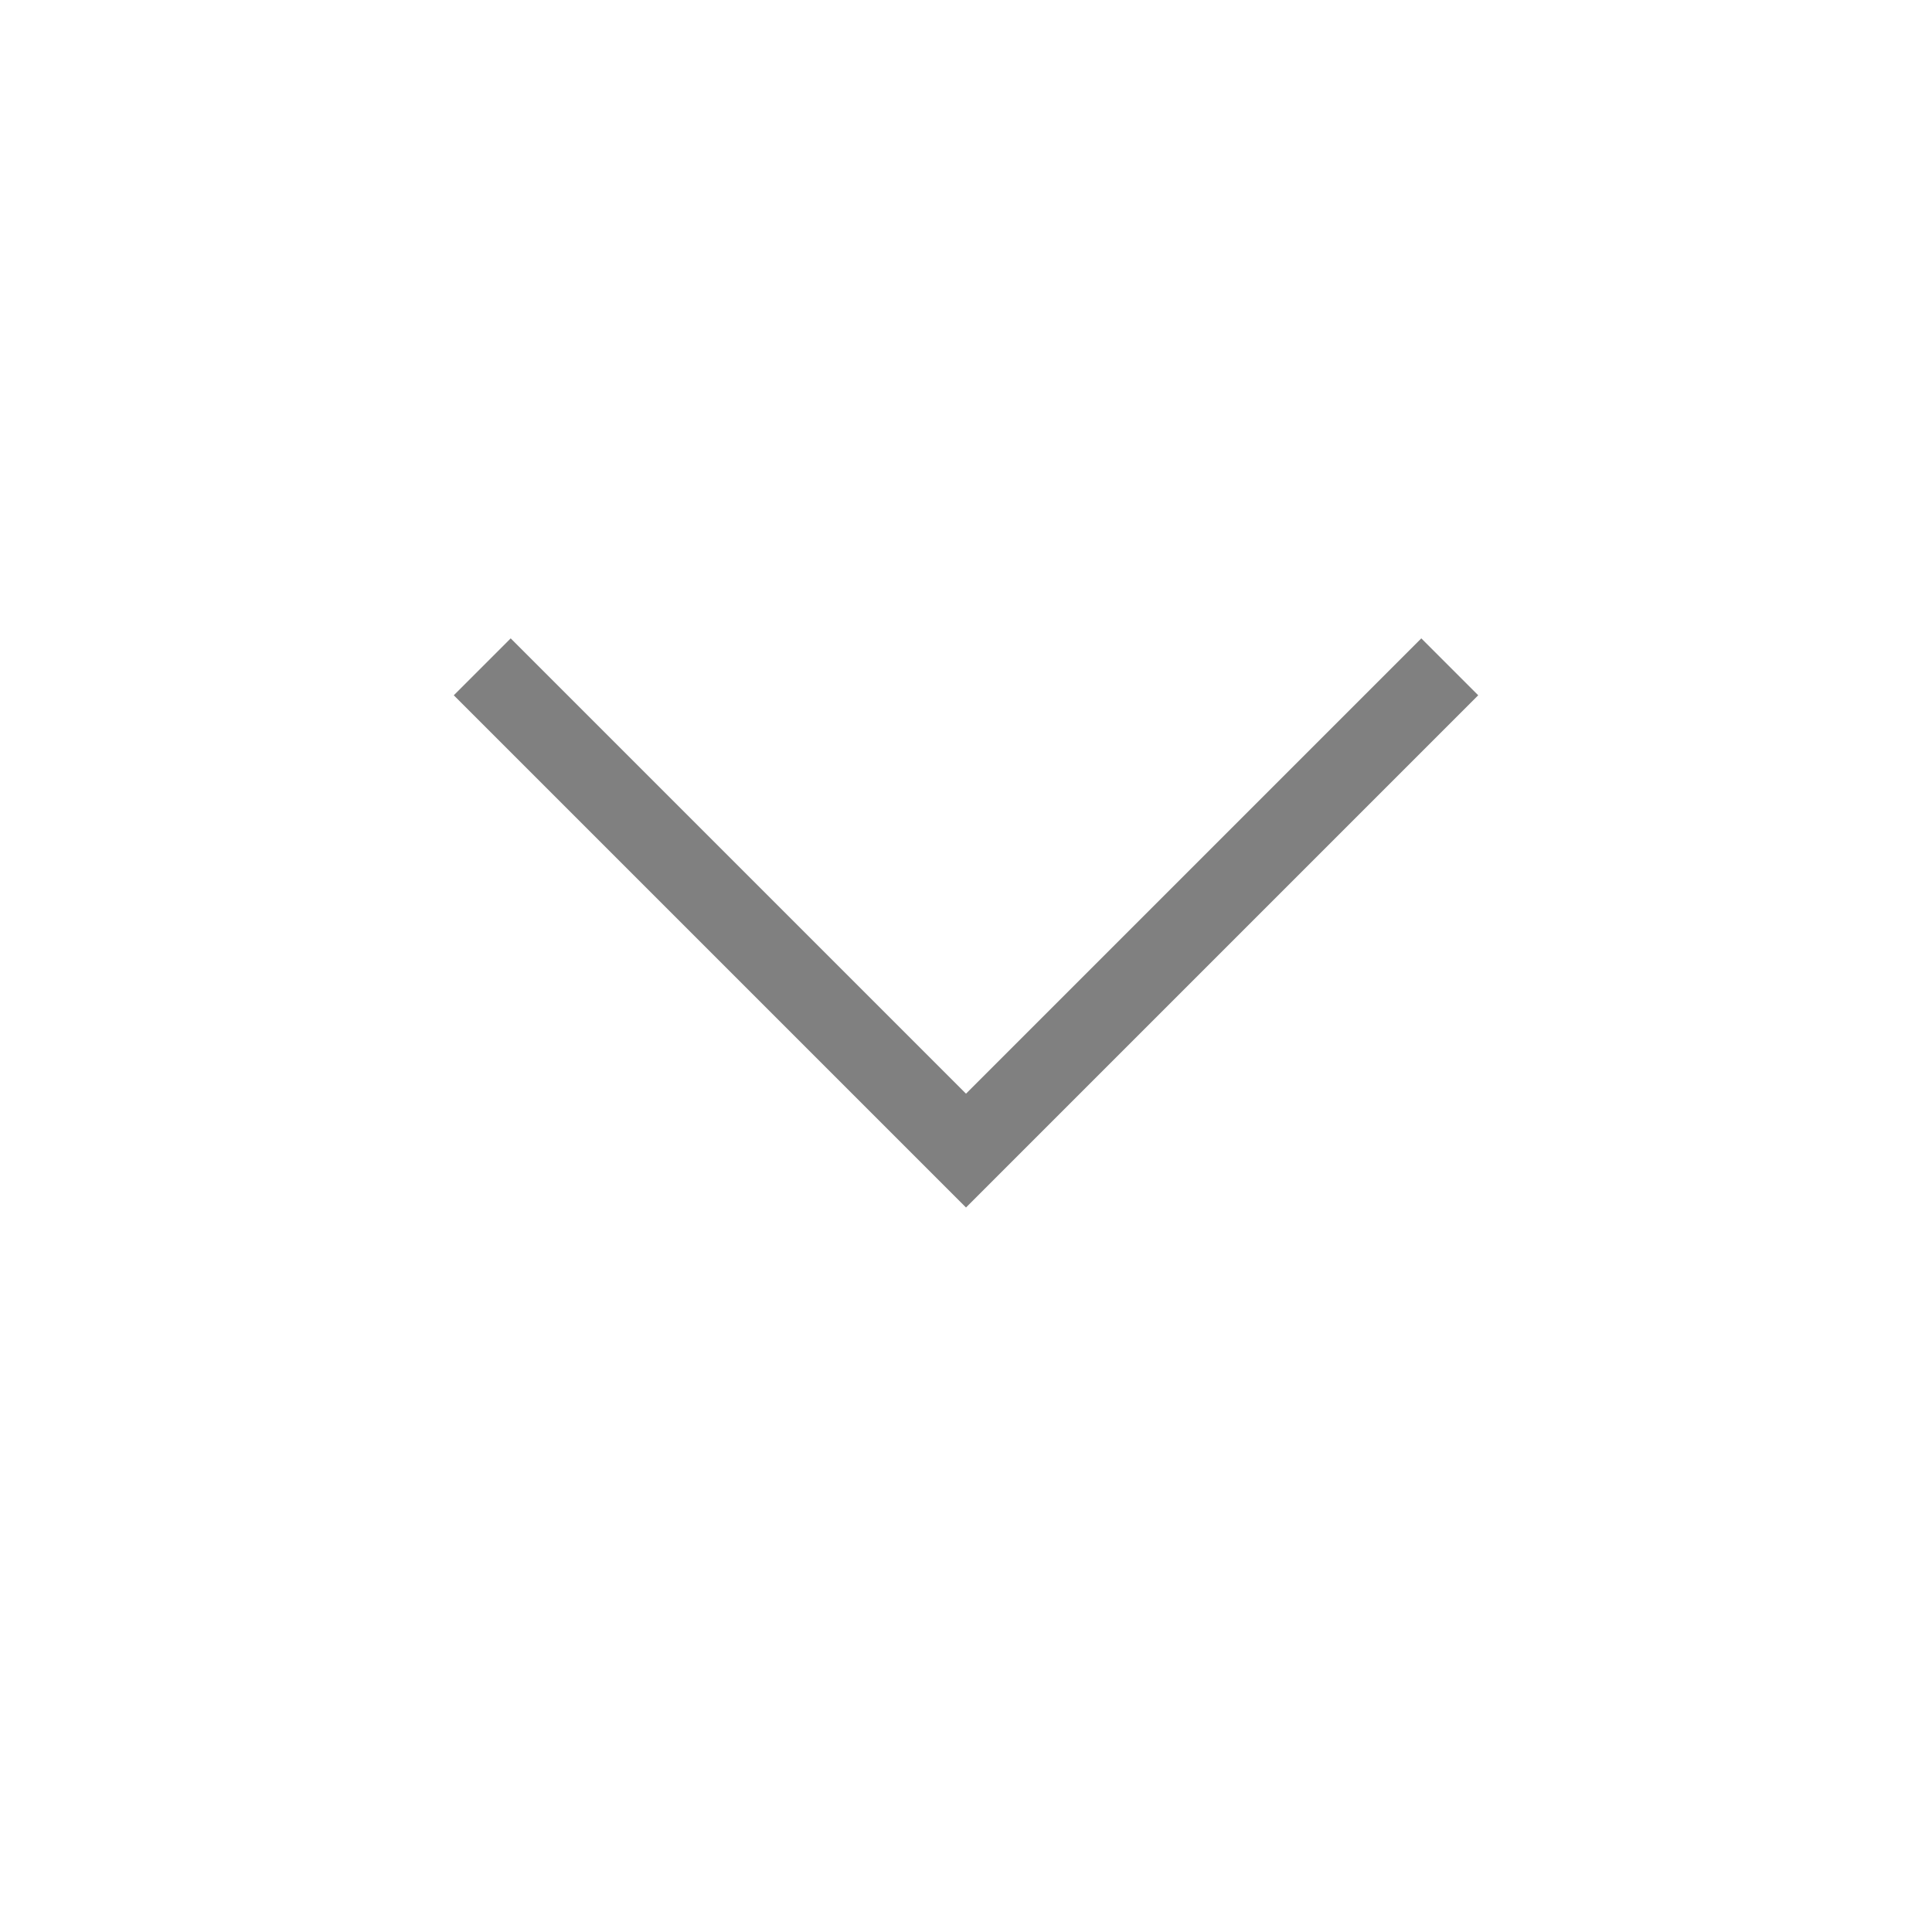 <?xml version="1.0" encoding="UTF-8" standalone="no"?>
<svg
   xmlns:dc="http://purl.org/dc/elements/1.1/"
   xmlns:cc="http://creativecommons.org/ns#"
   xmlns:rdf="http://www.w3.org/1999/02/22-rdf-syntax-ns#"
   xmlns:svg="http://www.w3.org/2000/svg"
   xmlns="http://www.w3.org/2000/svg"
   xmlns:sodipodi="http://sodipodi.sourceforge.net/DTD/sodipodi-0.dtd"
   xmlns:inkscape="http://www.inkscape.org/namespaces/inkscape"
   width="24"
   height="24"
   viewBox="0 0 24 24"
   fill="#808080"
   version="1.1"
   id="svg4"
   sodipodi:docname="unshade.svg"
   inkscape:version="1.0.2 (e86c870879, 2021-01-15, custom)">
  <defs
     id="defs8" />
  <sodipodi:namedview
     pagecolor="#ffffff"
     bordercolor="#666666"
     borderopacity="1"
     objecttolerance="10"
     gridtolerance="10"
     guidetolerance="10"
     inkscape:pageopacity="0"
     inkscape:pageshadow="2"
     inkscape:window-width="1366"
     inkscape:window-height="692"
     id="namedview6"
     showgrid="true"
     inkscape:zoom="29.22708"
     inkscape:cx="12.552072"
     inkscape:cy="12.171225"
     inkscape:window-x="0"
     inkscape:window-y="44"
     inkscape:window-maximized="1"
     inkscape:current-layer="svg4">
    <inkscape:grid
       type="xygrid"
       id="grid844" />
  </sodipodi:namedview>
  <path
     id="rect837"
     style="fill:#808080;fill-opacity:1;stroke-width:2;stroke-linecap:round;stroke-linejoin:round;stroke-miterlimit:2"
     d="M 12,15 11.293,14.293 5.637,8.637 6.344,7.93 12,13.586 l 5.656,-5.656 0.707,0.707 -5.656,5.656 z" />
</svg>
